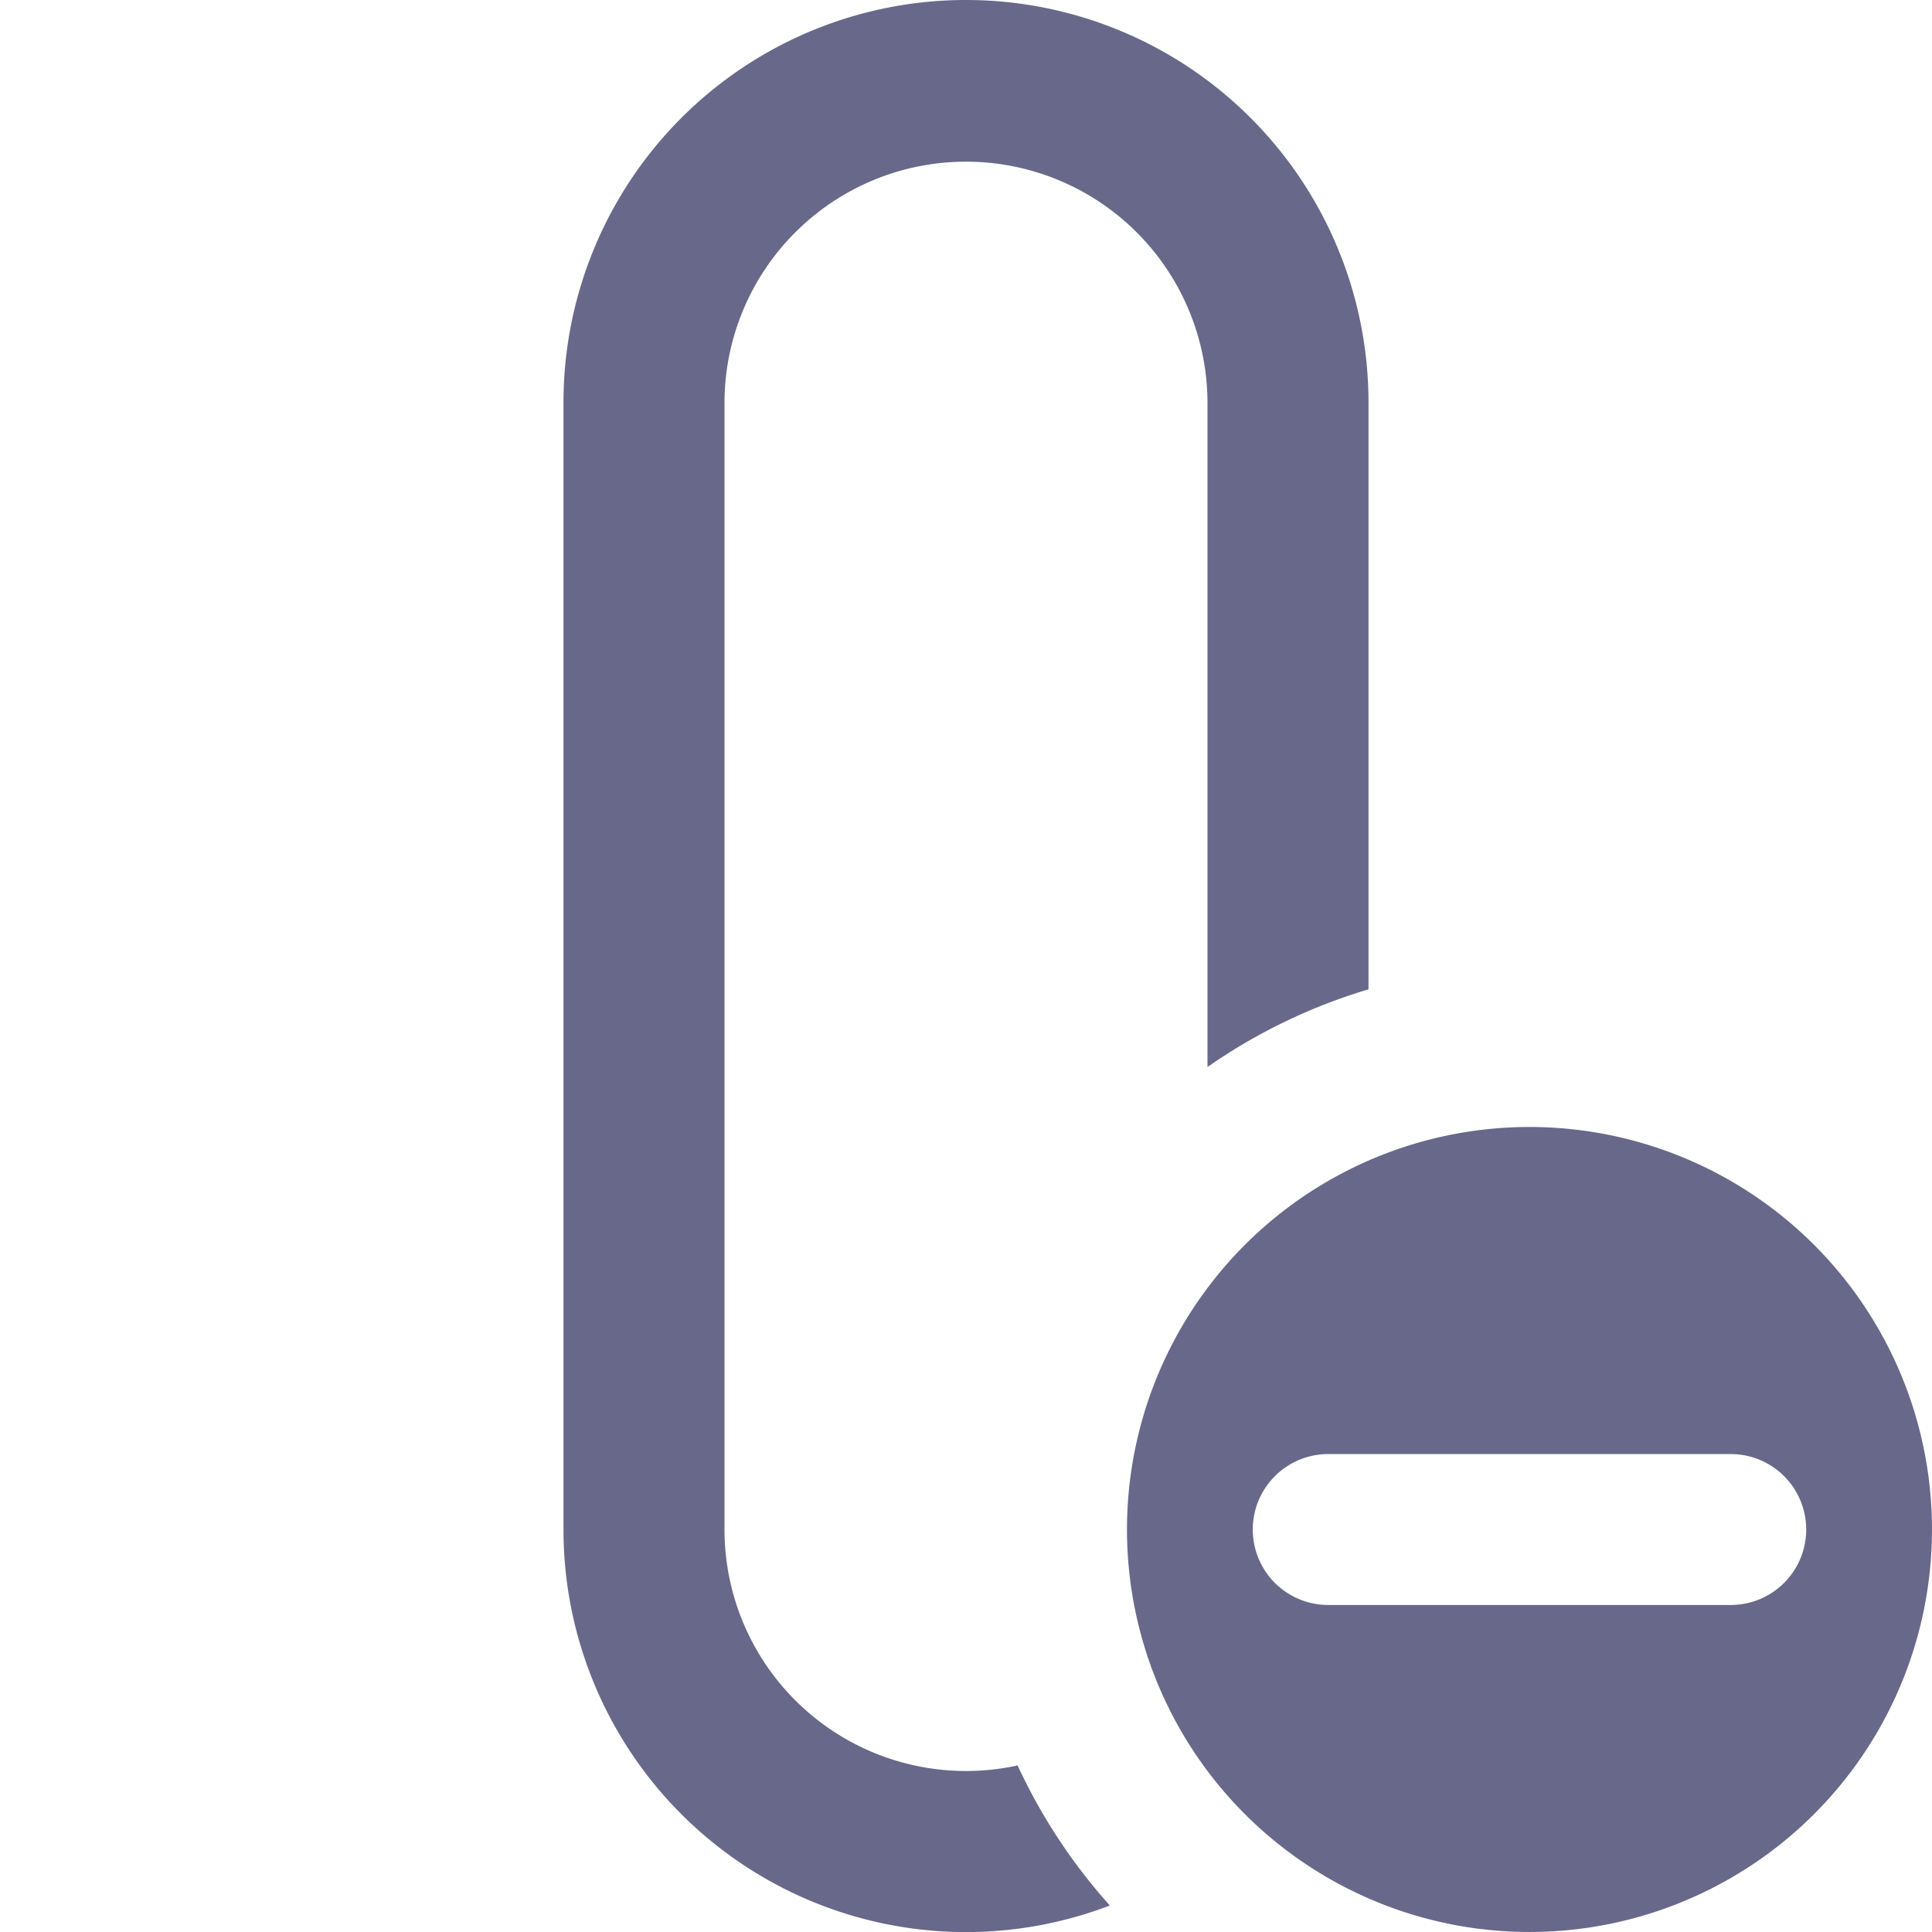 <svg class="svg-icon" style="width: 1em; height: 1em;vertical-align: middle;fill: #68688a;overflow: hidden;" viewBox="0 0 1024 1024" version="1.1" xmlns="http://www.w3.org/2000/svg"><path d="M539.343 935.712a299.09 299.09 0 0 0 48.895 74.239A213.331 213.331 0 0 1 298.663 810.658V213.331a213.331 213.331 0 1 1 426.662 0v311.037a297.469 297.469 0 0 0-85.332 41.173V213.331a127.999 127.999 0 0 0-255.997 0v597.327a127.999 127.999 0 0 0 155.348 125.055zM810.658 597.327a213.331 213.331 0 1 1 0 426.662 213.331 213.331 0 0 1 0-426.662z m-106.665 253.352h213.331a39.978 39.978 0 1 0 0-79.999h-213.331a39.978 39.978 0 1 0 0 79.999z"  /></svg>